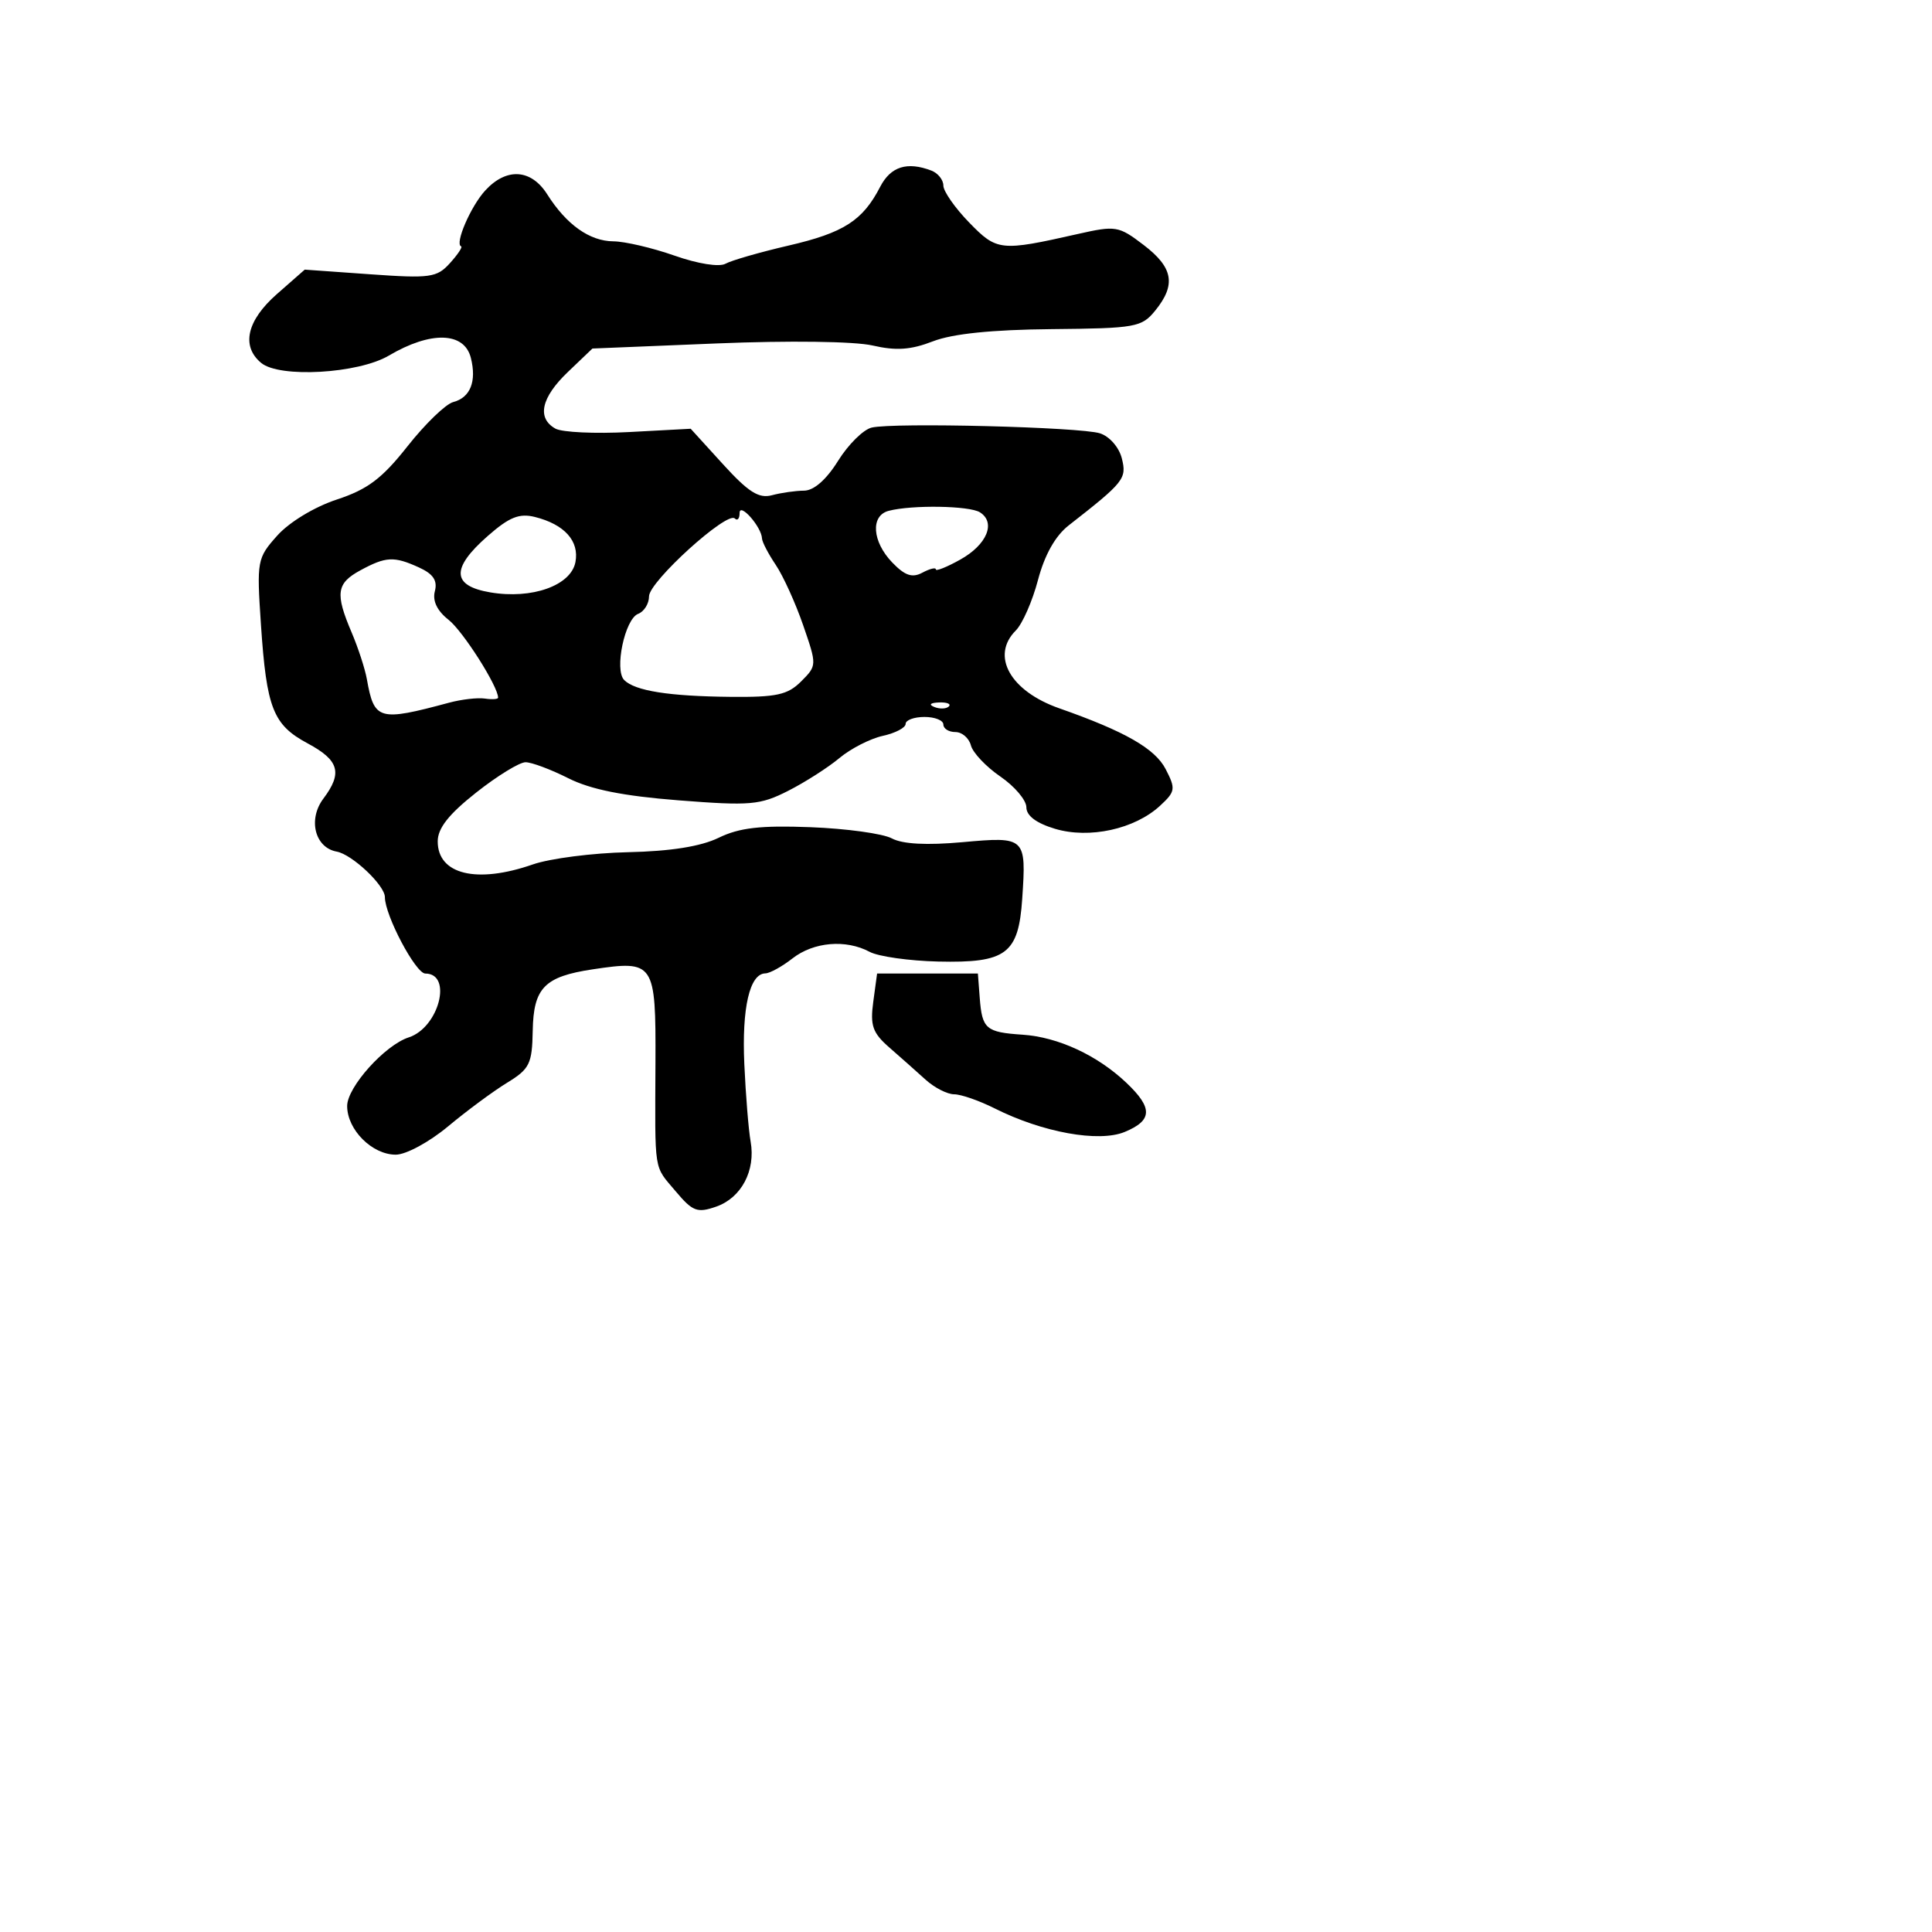 <svg xmlns="http://www.w3.org/2000/svg" width="256" height="256" viewBox="0 0 256 256" version="1.1">
	<path d="M 116.628 24.752 C 114.309 29.237, 111.807 30.842, 104.491 32.538 C 100.681 33.422, 96.920 34.505, 96.134 34.945 C 95.303 35.410, 92.473 34.960, 89.377 33.872 C 86.447 32.843, 82.801 31.990, 81.275 31.978 C 78.125 31.953, 75.054 29.770, 72.510 25.750 C 70.376 22.378, 67.100 22.179, 64.289 25.250 C 62.362 27.356, 60.222 32.323, 61.103 32.645 C 61.321 32.725, 60.651 33.728, 59.614 34.874 C 57.885 36.785, 57.003 36.907, 49.054 36.343 L 40.380 35.727 36.690 38.967 C 32.706 42.466, 31.929 45.866, 34.606 48.088 C 37.045 50.112, 47.462 49.515, 51.522 47.119 C 57.082 43.839, 61.523 43.962, 62.391 47.421 C 63.175 50.547, 62.323 52.682, 60.053 53.276 C 59.059 53.536, 56.337 56.168, 54.004 59.124 C 50.626 63.407, 48.720 64.844, 44.632 66.190 C 41.671 67.165, 38.335 69.183, 36.746 70.960 C 34.066 73.957, 34.007 74.279, 34.577 82.771 C 35.322 93.865, 36.179 96.044, 40.769 98.504 C 44.938 100.739, 45.415 102.412, 42.854 105.814 C 40.780 108.569, 41.718 112.317, 44.613 112.842 C 46.657 113.212, 51 117.313, 51 118.873 C 51 121.290, 55.079 129, 56.357 129 C 60.018 129, 58.156 136.168, 54.161 137.458 C 50.999 138.480, 46 144.049, 46 146.551 C 46 149.692, 49.303 153, 52.439 153 C 53.792 153, 56.881 151.330, 59.374 149.250 C 61.846 147.188, 65.361 144.588, 67.185 143.474 C 70.179 141.644, 70.509 140.976, 70.589 136.579 C 70.692 130.887, 72.143 129.401, 78.536 128.442 C 86.713 127.216, 86.905 127.502, 86.851 140.801 C 86.790 155.667, 86.583 154.351, 89.535 157.859 C 91.781 160.529, 92.392 160.759, 94.897 159.886 C 98.235 158.722, 100.148 155.105, 99.460 151.255 C 99.189 149.740, 98.814 145.125, 98.626 141 C 98.288 133.537, 99.334 129.020, 101.411 128.978 C 102.010 128.966, 103.625 128.076, 105 127 C 107.807 124.805, 112.083 124.439, 115.232 126.124 C 116.387 126.743, 120.477 127.321, 124.320 127.410 C 133.341 127.618, 134.956 126.411, 135.450 119.090 C 136 110.930, 135.901 110.835, 127.545 111.592 C 122.798 112.022, 119.590 111.851, 118.170 111.091 C 116.983 110.456, 112.136 109.788, 107.399 109.607 C 100.766 109.354, 97.969 109.675, 95.232 111.007 C 92.855 112.163, 88.869 112.797, 83.195 112.922 C 78.529 113.025, 72.864 113.753, 70.606 114.540 C 63.172 117.131, 58 115.878, 58 111.488 C 58 109.746, 59.458 107.894, 63.090 105.023 C 65.889 102.810, 68.836 101, 69.638 101 C 70.440 101, 72.987 101.953, 75.298 103.117 C 78.263 104.610, 82.570 105.474, 89.924 106.049 C 99.422 106.791, 100.709 106.680, 104.424 104.795 C 106.666 103.657, 109.727 101.701, 111.226 100.448 C 112.725 99.195, 115.313 97.871, 116.976 97.505 C 118.639 97.140, 120 96.427, 120 95.921 C 120 95.414, 121.125 95, 122.500 95 C 123.875 95, 125 95.450, 125 96 C 125 96.550, 125.717 97, 126.594 97 C 127.470 97, 128.395 97.796, 128.650 98.769 C 128.904 99.742, 130.662 101.600, 132.556 102.898 C 134.450 104.196, 136 106.029, 136 106.971 C 136 108.087, 137.321 109.079, 139.790 109.819 C 144.344 111.183, 150.353 109.867, 153.707 106.771 C 155.752 104.882, 155.807 104.527, 154.455 101.912 C 153.044 99.185, 149.059 96.907, 140.355 93.853 C 133.850 91.570, 131.242 86.901, 134.597 83.546 C 135.476 82.667, 136.801 79.652, 137.541 76.845 C 138.416 73.529, 139.838 70.999, 141.604 69.621 C 148.965 63.874, 149.323 63.423, 148.649 60.738 C 148.281 59.271, 147.014 57.821, 145.748 57.417 C 143.134 56.584, 118.455 55.965, 115.500 56.657 C 114.400 56.915, 112.397 58.898, 111.049 61.063 C 109.500 63.551, 107.844 65.005, 106.549 65.014 C 105.422 65.021, 103.505 65.294, 102.289 65.620 C 100.548 66.087, 99.166 65.212, 95.799 61.512 L 91.520 56.811 83.356 57.249 C 78.865 57.490, 74.473 57.285, 73.596 56.794 C 71.104 55.399, 71.705 52.674, 75.250 49.287 L 78.500 46.182 95 45.506 C 104.552 45.115, 113.236 45.230, 115.622 45.780 C 118.740 46.498, 120.689 46.364, 123.622 45.226 C 126.213 44.222, 131.429 43.686, 139.336 43.611 C 150.500 43.506, 151.280 43.366, 153.086 41.139 C 155.860 37.718, 155.455 35.449, 151.537 32.460 C 148.220 29.930, 147.850 29.869, 142.787 31.012 C 132.553 33.322, 132.099 33.273, 128.408 29.473 C 126.534 27.543, 125 25.345, 125 24.589 C 125 23.833, 124.288 22.941, 123.418 22.607 C 120.202 21.373, 118.019 22.063, 116.628 24.752 M 98 67.976 C 98 68.722, 97.716 69.049, 97.368 68.702 C 96.350 67.683, 86 77.072, 86 79.014 C 86 79.989, 85.350 81.036, 84.555 81.340 C 82.795 82.016, 81.374 88.774, 82.711 90.111 C 84.144 91.544, 88.639 92.255, 96.768 92.336 C 102.892 92.397, 104.369 92.075, 106.151 90.294 C 108.253 88.191, 108.255 88.149, 106.421 82.840 C 105.407 79.903, 103.772 76.306, 102.789 74.846 C 101.805 73.386, 100.986 71.811, 100.968 71.346 C 100.911 69.817, 98 66.512, 98 67.976 M 117.750 67.689 C 115.324 68.323, 115.562 71.763, 118.221 74.526 C 119.908 76.278, 120.871 76.604, 122.221 75.882 C 123.200 75.358, 124 75.161, 124 75.445 C 124 75.728, 125.463 75.143, 127.250 74.144 C 130.779 72.174, 131.994 69.245, 129.848 67.885 C 128.458 67.004, 120.845 66.881, 117.750 67.689 M 64.623 71.026 C 59.738 75.315, 59.848 77.630, 64.979 78.496 C 70.492 79.428, 75.654 77.589, 76.248 74.483 C 76.782 71.690, 74.796 69.479, 70.873 68.500 C 68.803 67.984, 67.479 68.519, 64.623 71.026 M 47.750 75.572 C 44.581 77.291, 44.390 78.633, 46.584 83.782 C 47.456 85.827, 48.369 88.625, 48.613 90 C 49.581 95.445, 50.187 95.618, 59.500 93.112 C 61.150 92.668, 63.288 92.421, 64.250 92.564 C 65.213 92.706, 66 92.652, 66 92.442 C 66 90.947, 61.349 83.633, 59.448 82.137 C 57.918 80.934, 57.286 79.621, 57.621 78.340 C 57.991 76.926, 57.407 76.051, 55.520 75.191 C 52.206 73.681, 51.139 73.733, 47.750 75.572 M 123.813 93.683 C 124.534 93.972, 125.397 93.936, 125.729 93.604 C 126.061 93.272, 125.471 93.036, 124.417 93.079 C 123.252 93.127, 123.015 93.364, 123.813 93.683 M 115.711 132.750 C 115.284 135.904, 115.625 136.867, 117.852 138.809 C 119.308 140.079, 121.463 141.991, 122.641 143.059 C 123.818 144.127, 125.524 145, 126.431 145 C 127.338 145, 129.749 145.839, 131.790 146.864 C 138.141 150.056, 145.604 151.407, 149.033 149.986 C 152.723 148.458, 152.778 146.819, 149.250 143.473 C 145.406 139.827, 140.202 137.416, 135.500 137.103 C 130.636 136.778, 130.135 136.348, 129.821 132.234 L 129.575 129 122.897 129 L 116.219 129 115.711 132.750" stroke="none" fill="black" fill-rule="evenodd"/>
</svg>